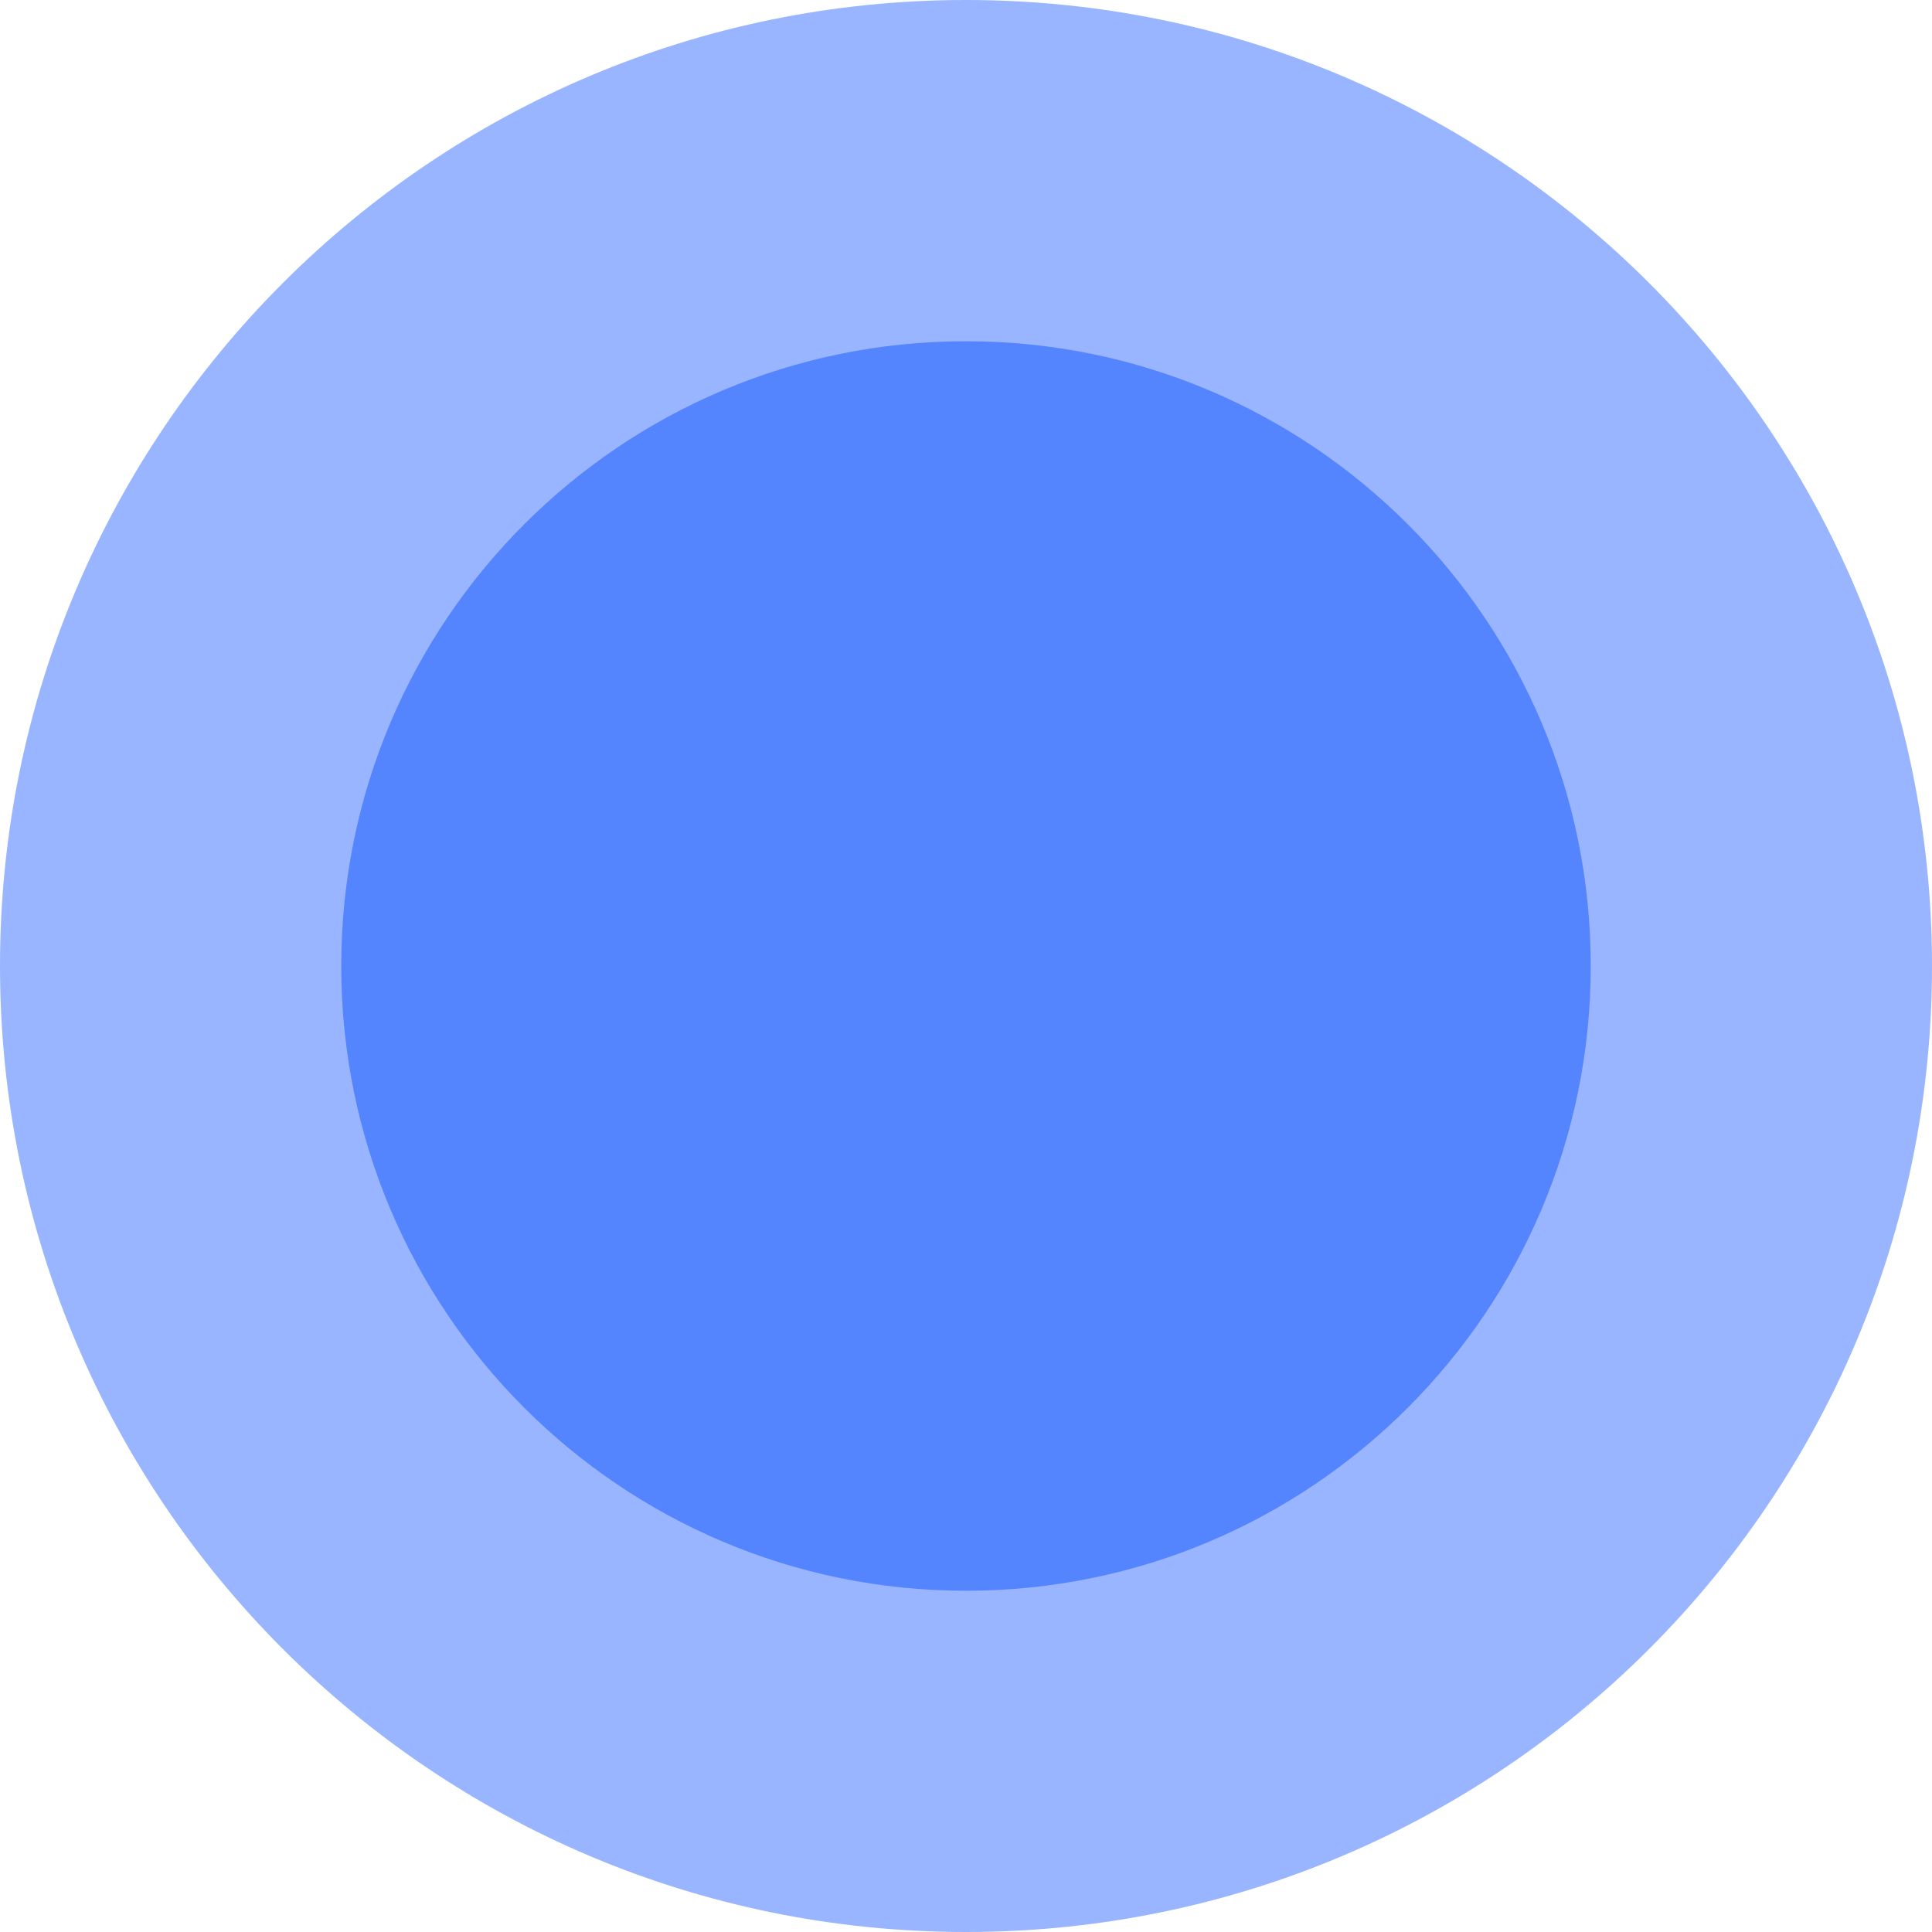 <svg xmlns="http://www.w3.org/2000/svg" width="46" height="46" viewBox="0 0 46 46"><g><g opacity=".6"><path fill="#5584ff" d="M23 0c12.702 0 23 10.297 23 23S35.702 46 23 46C10.297 46 0 35.703 0 23S10.297 0 23 0z"/></g><g><path fill="#5584ff" d="M23 8.125c8.215 0 14.875 6.66 14.875 14.875S31.215 37.875 23 37.875 8.125 31.215 8.125 23 14.785 8.125 23 8.125z"/></g></g></svg>